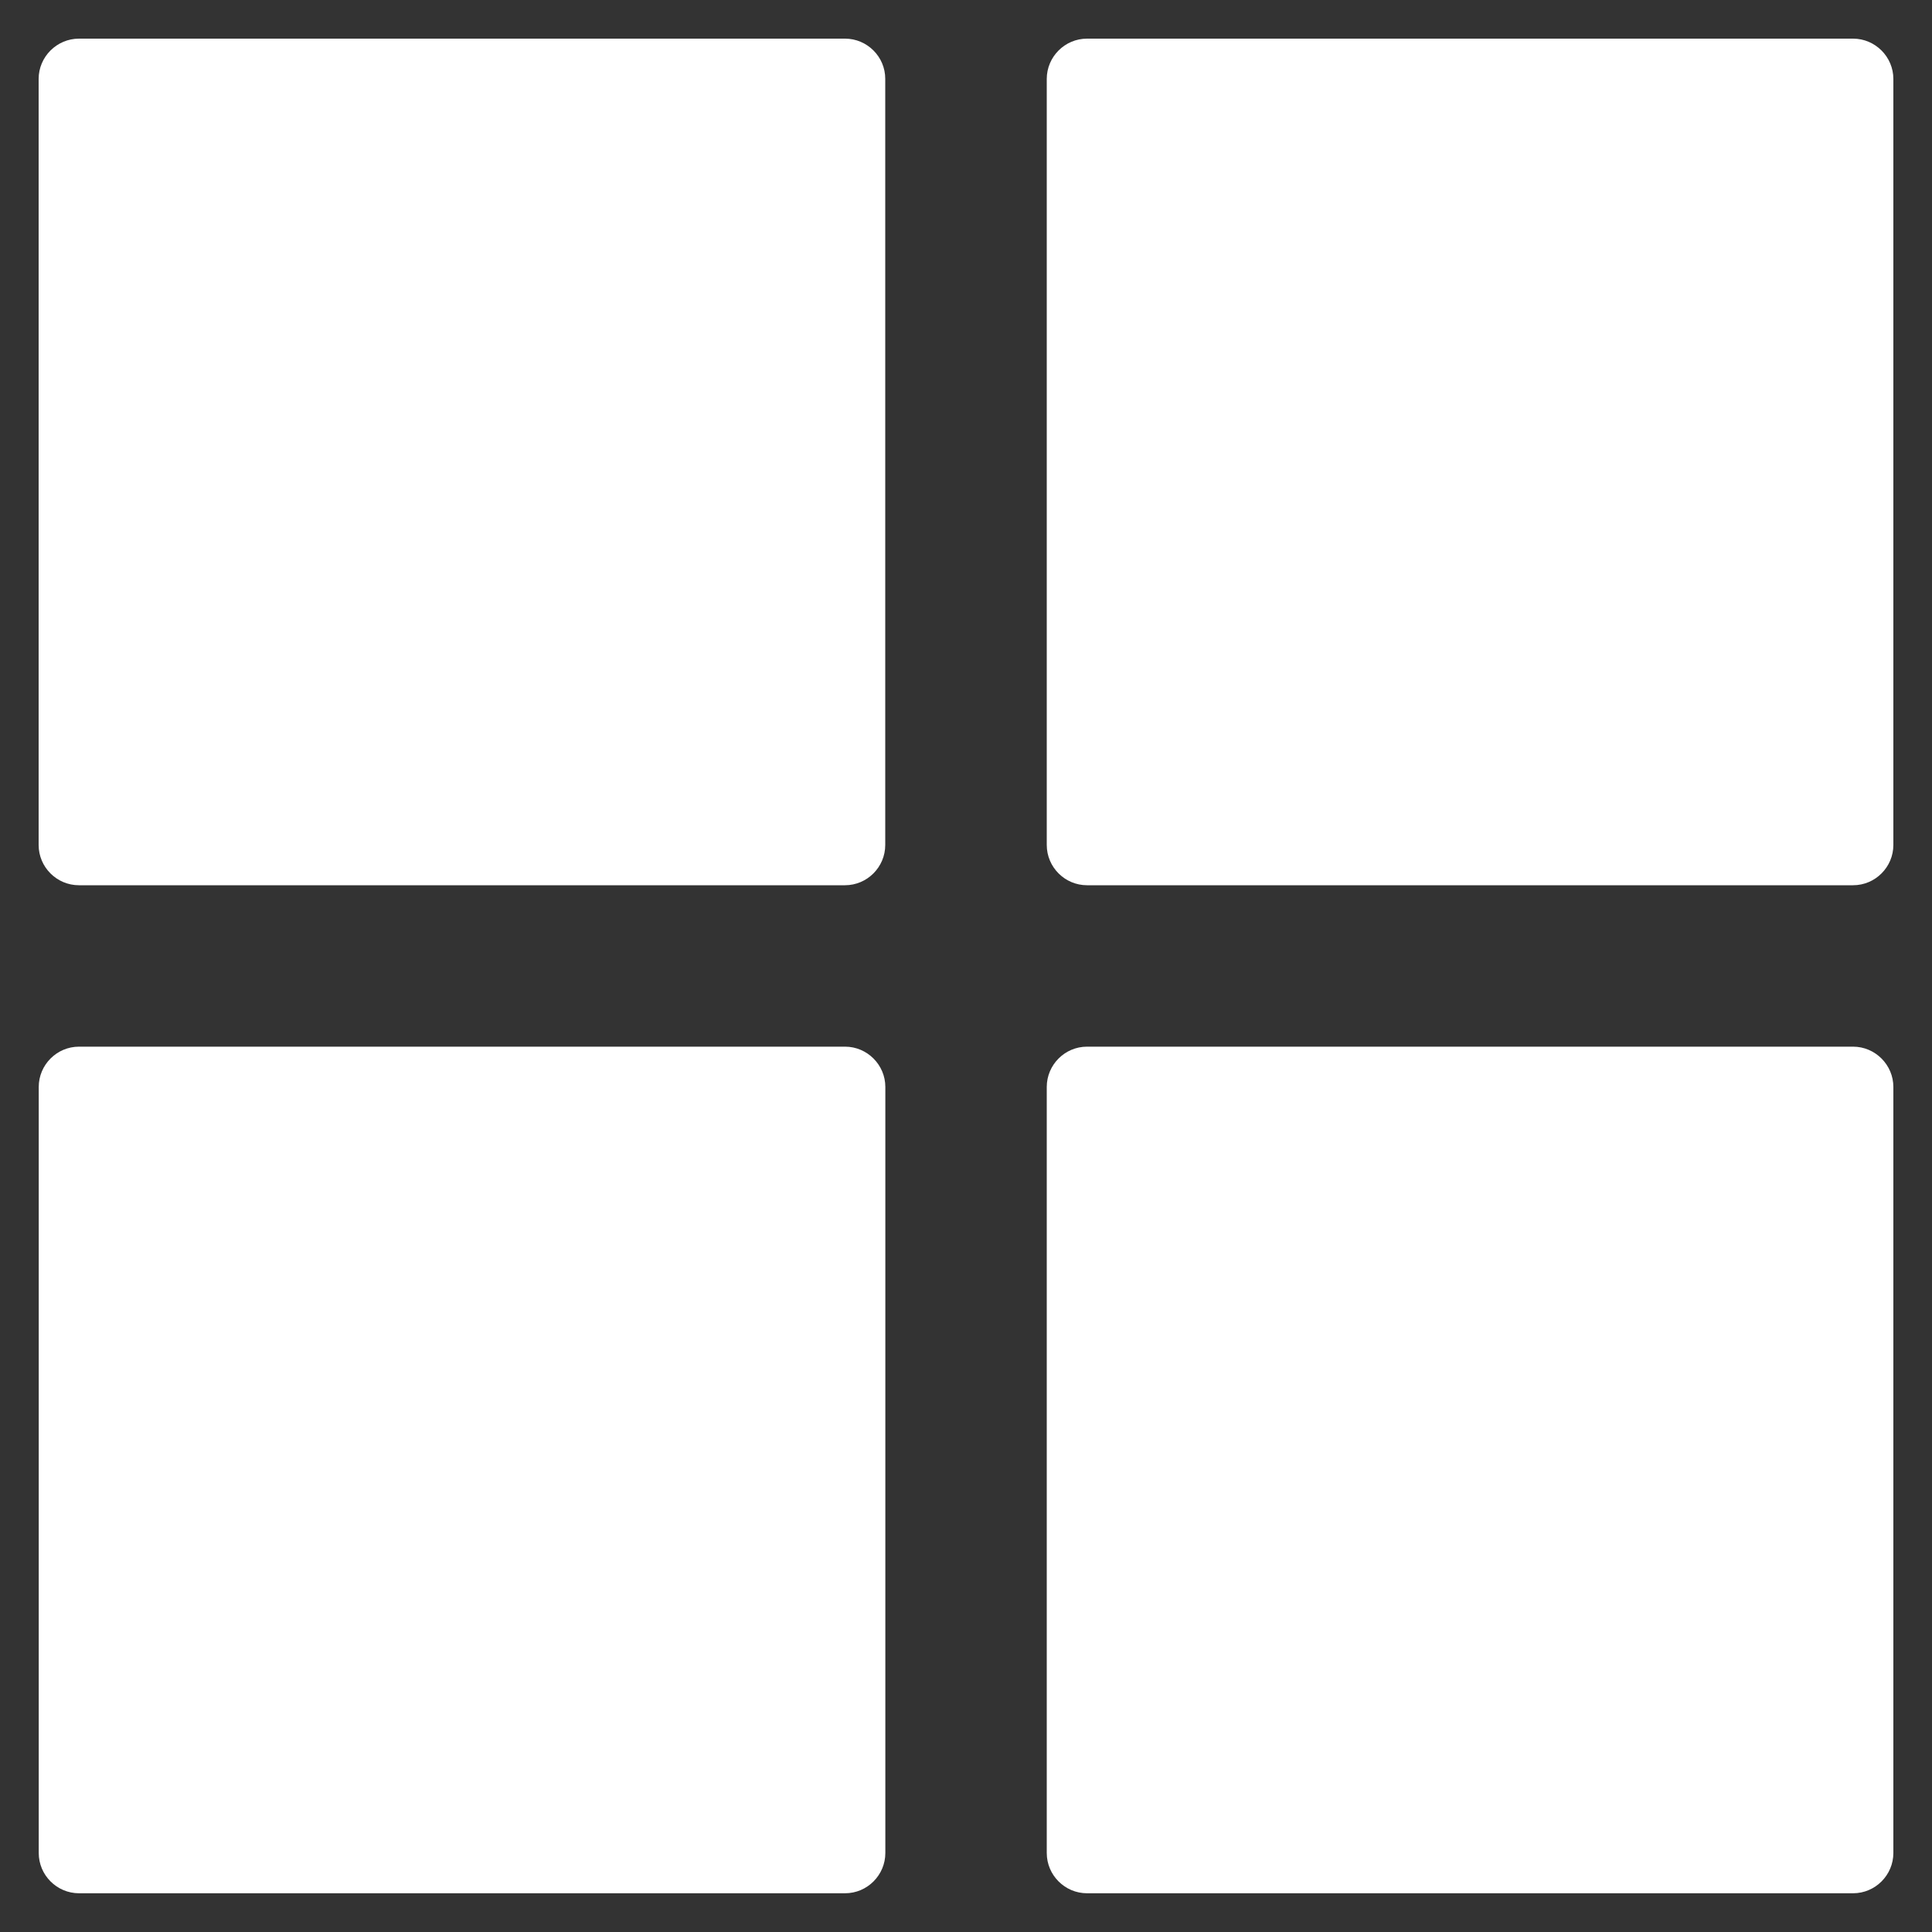 <?xml version="1.0" encoding="utf-8"?>
<!-- Generator: Adobe Illustrator 26.5.0, SVG Export Plug-In . SVG Version: 6.00 Build 0)  -->
<svg version="1.1" id="Layer_1" xmlns="http://www.w3.org/2000/svg" xmlns:xlink="http://www.w3.org/1999/xlink" x="0px" y="0px"
	 viewBox="0 0 20 20" style="enable-background:new 0 0 20 20;" xml:space="preserve">
<rect x="0" y="0" width="20" height="20" fill="#333333" stroke="none"/>
<style type="text/css">
	.st0{fill:#FFFFFF;}
</style>
<path class="st0" d="M19.183,0.4h-7.93c-0.23,0-0.417,0.188-0.417,0.417v7.93c0,0.23,0.188,0.417,0.417,0.417h7.93
	c0.23,0,0.417-0.188,0.417-0.417v-7.93C19.6,0.588,19.412,0.4,19.183,0.4z M19.183,10.835h-7.93c-0.23,0-0.417,0.188-0.417,0.417
	v7.93c0,0.23,0.188,0.417,0.417,0.417h7.93c0.23,0,0.417-0.188,0.417-0.417v-7.93C19.6,11.023,19.412,10.835,19.183,10.835z
	 M8.748,0.4h-7.93C0.588,0.4,0.4,0.588,0.4,0.817v7.93c0,0.23,0.188,0.417,0.417,0.417h7.93c0.23,0,0.417-0.188,0.417-0.417v-7.93
	C9.165,0.588,8.977,0.4,8.748,0.4z M8.748,10.835h-7.93c-0.23,0-0.417,0.188-0.417,0.417v7.93c0,0.23,0.188,0.417,0.417,0.417h7.93
	c0.23,0,0.417-0.188,0.417-0.417v-7.93C9.165,11.023,8.977,10.835,8.748,10.835z"/>
</svg>
